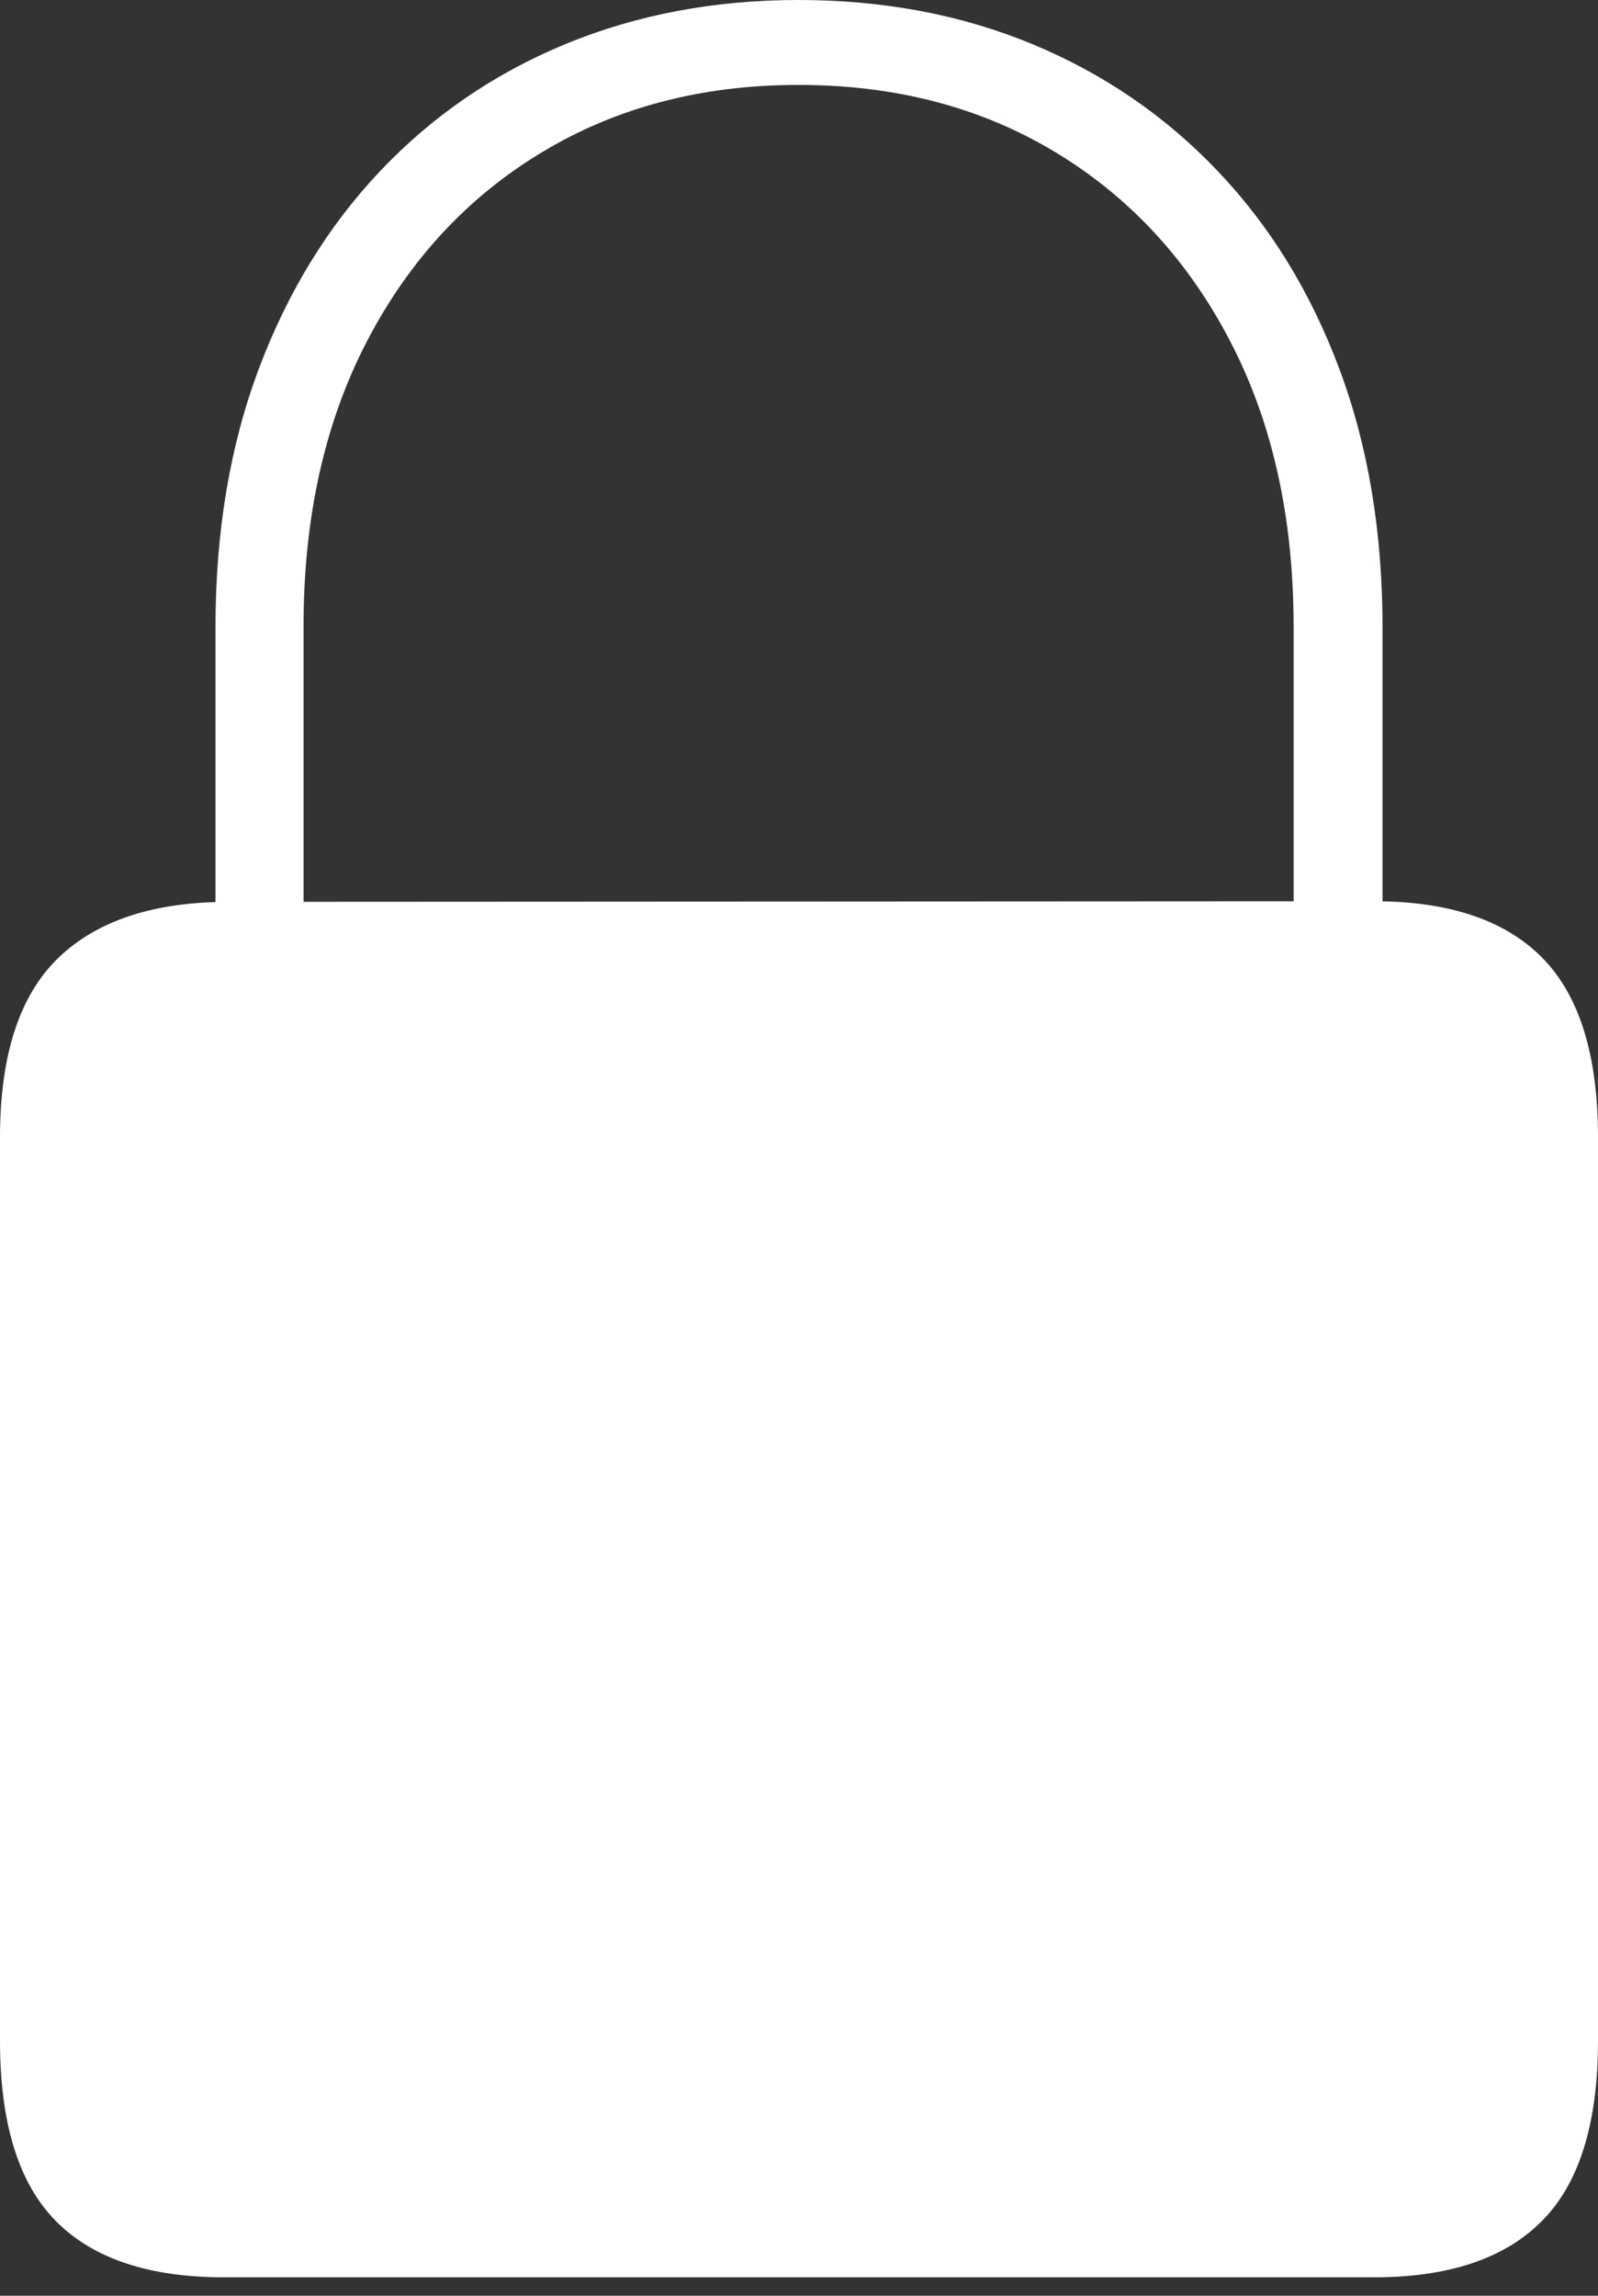 <?xml version="1.0" encoding="UTF-8"?>
<!--Generator: Apple Native CoreSVG 175-->
<!DOCTYPE svg
PUBLIC "-//W3C//DTD SVG 1.1//EN"
       "http://www.w3.org/Graphics/SVG/1.1/DTD/svg11.dtd">
<svg version="1.1" xmlns="http://www.w3.org/2000/svg" xmlns:xlink="http://www.w3.org/1999/xlink" width="13.082" height="18.789">
 <rect width="100%" height="100%" fill="#333333" stroke="none"/>
 <g>
  <rect height="18.789" opacity="0" width="13.082" x="0" y="0"/>
  <path d="M1.833 18.638L11.249 18.638Q12.168 18.638 12.625 18.175Q13.082 17.713 13.082 16.702L13.082 9.309Q13.082 8.3 12.625 7.838Q12.168 7.376 11.249 7.376L1.873 7.381Q0.95 7.381 0.475 7.842Q0 8.303 0 9.309L0 16.702Q0 17.713 0.455 18.175Q0.909 18.638 1.833 18.638ZM1.764 7.672L2.485 7.672L2.485 5.127Q2.485 3.791 3.003 2.795Q3.521 1.798 4.435 1.247Q5.348 0.695 6.537 0.695Q7.73 0.695 8.642 1.247Q9.554 1.798 10.072 2.795Q10.59 3.791 10.59 5.127L10.59 7.672L11.318 7.672L11.318 5.136Q11.318 3.962 10.964 3.018Q10.611 2.073 9.967 1.398Q9.324 0.723 8.451 0.361Q7.579 0 6.537 0Q5.503 0 4.628 0.361Q3.754 0.723 3.114 1.398Q2.474 2.073 2.119 3.018Q1.764 3.962 1.764 5.136Z" fill="#ffffff"/>
 </g>
</svg>
